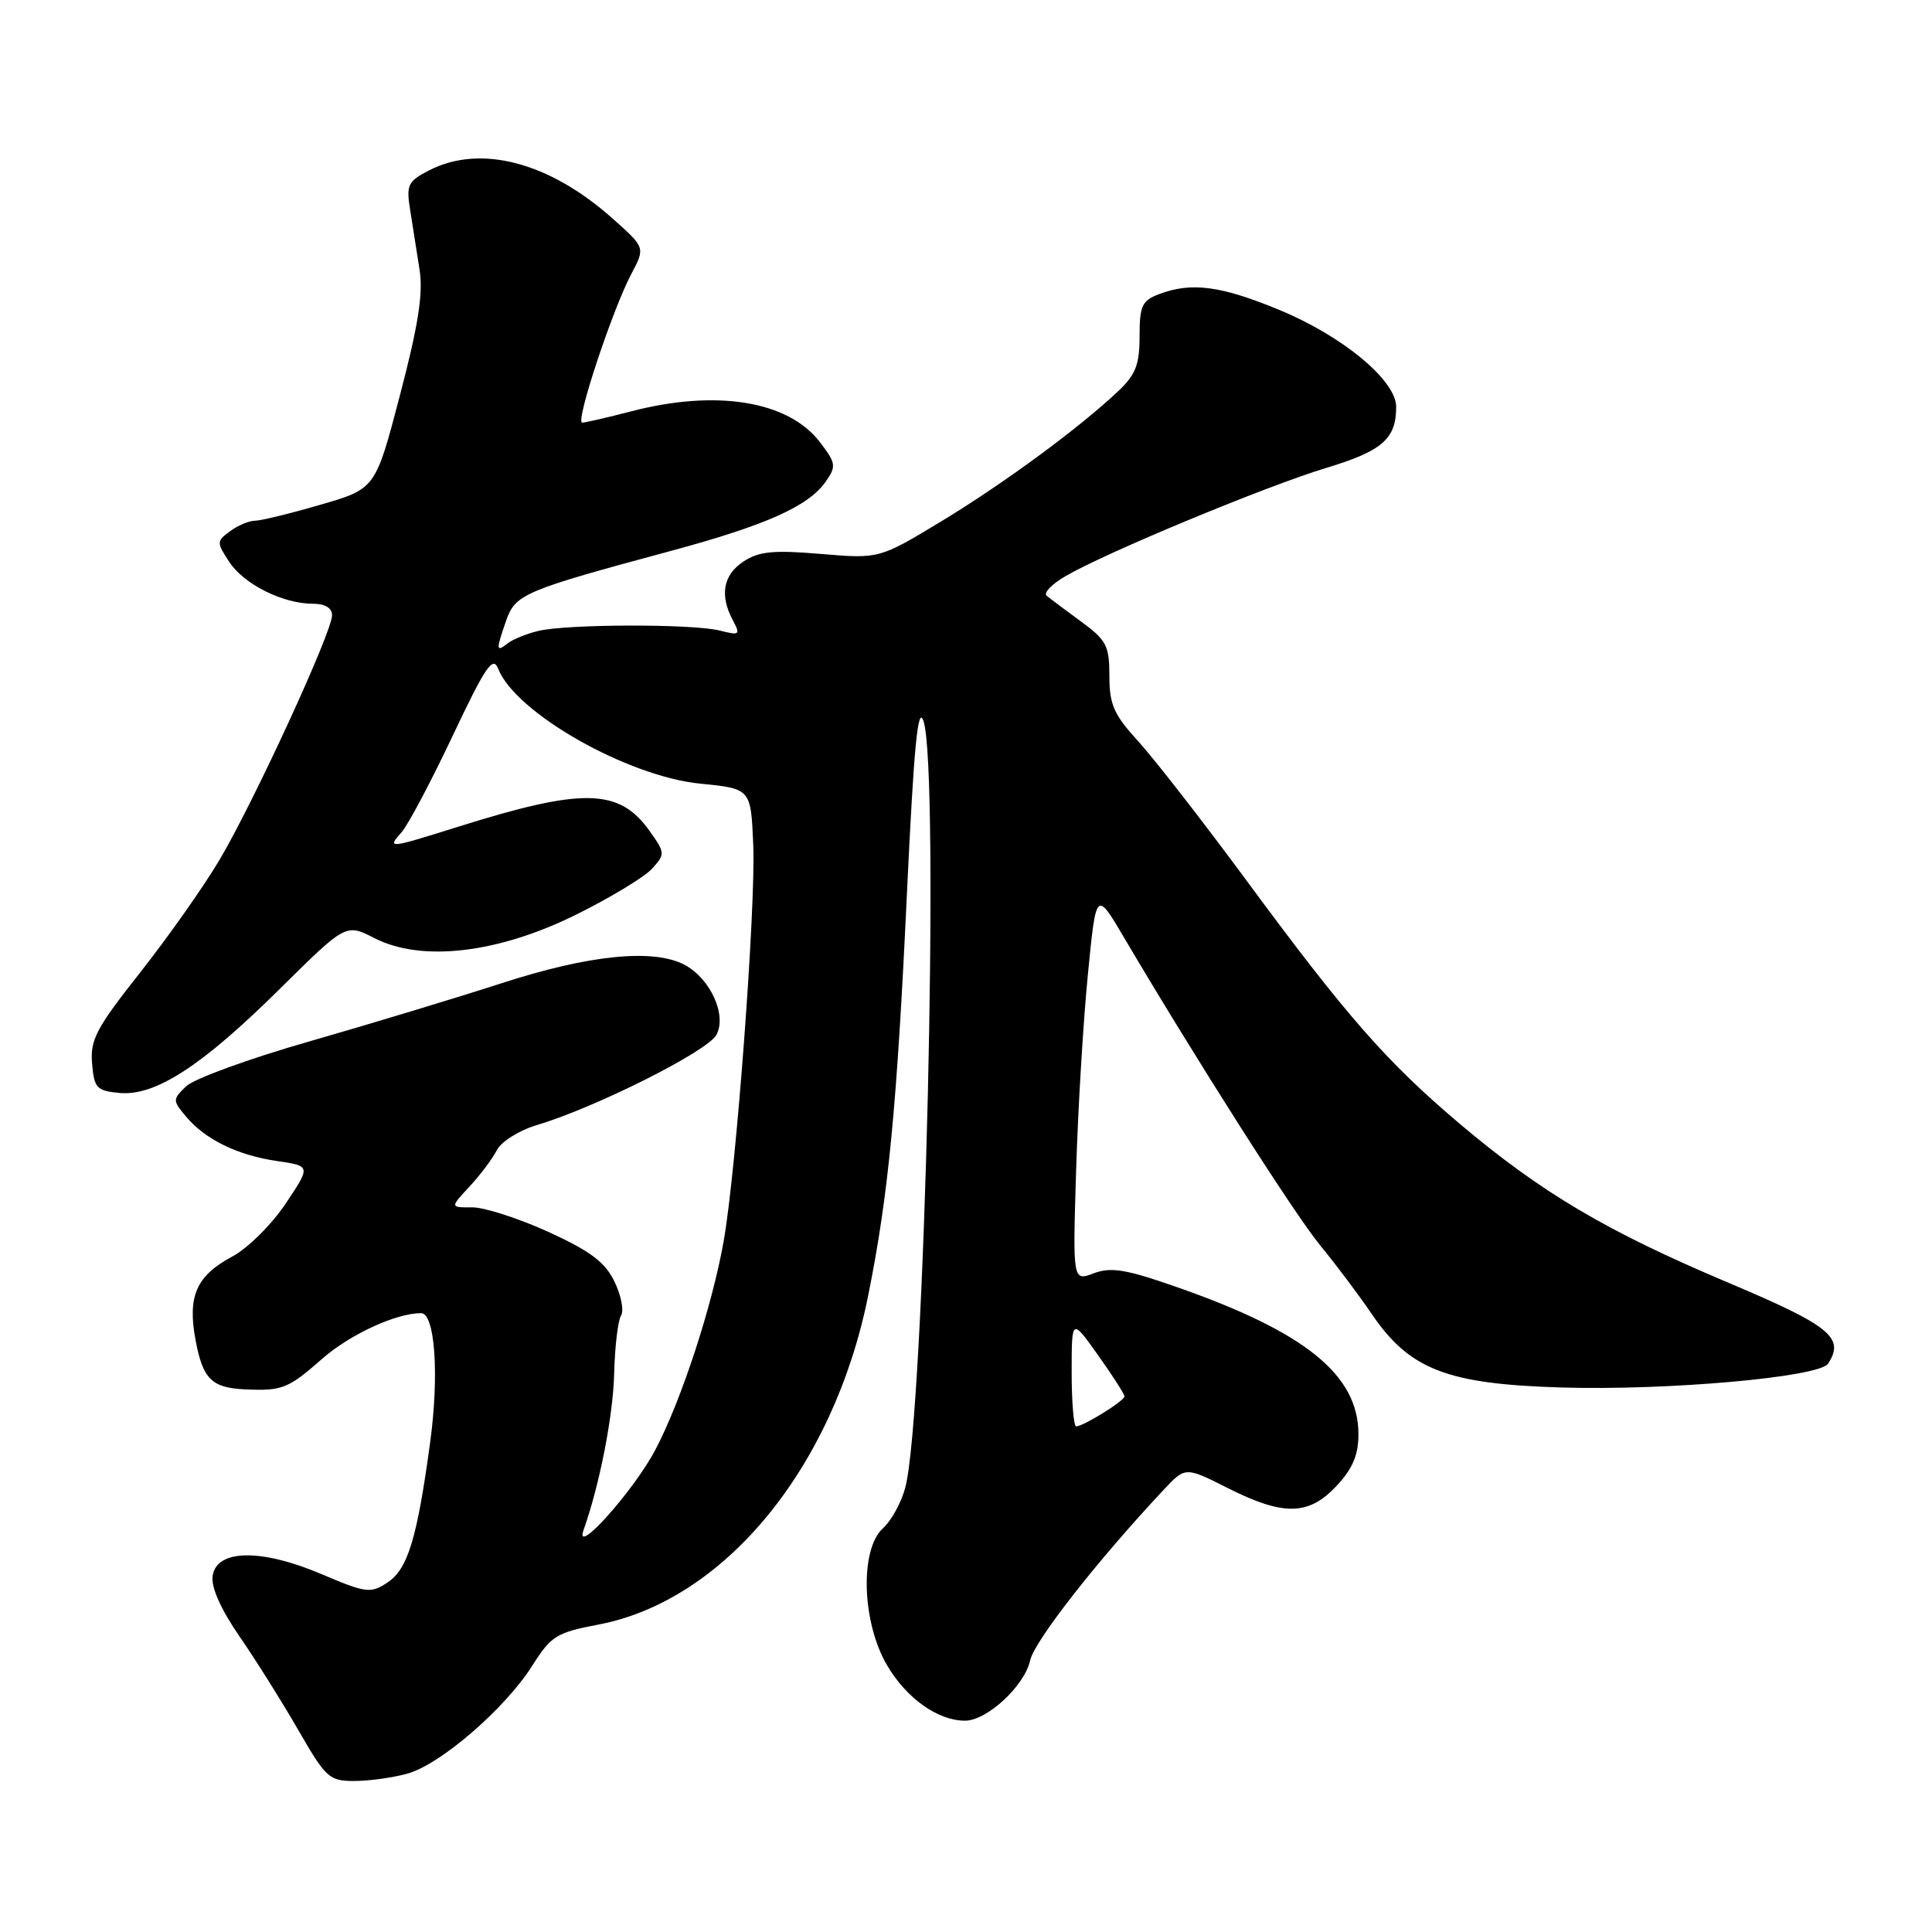 <?xml version="1.0" encoding="UTF-8" standalone="no"?>
<!DOCTYPE svg PUBLIC "-//W3C//DTD SVG 1.1//EN" "http://www.w3.org/Graphics/SVG/1.1/DTD/svg11.dtd" >
<svg xmlns="http://www.w3.org/2000/svg" xmlns:xlink="http://www.w3.org/1999/xlink" version="1.1" viewBox="0 0 256 256">
 <g >
 <path fill="currentColor"
d=" M 54.00 235.01 C 58.38 233.79 66.94 226.39 70.53 220.71 C 73.03 216.76 73.74 216.32 79.27 215.27 C 95.98 212.09 110.45 194.48 115.03 171.71 C 117.73 158.32 118.85 146.66 120.19 118.06 C 121.10 98.79 121.63 93.33 122.37 95.56 C 124.55 102.06 122.52 187.41 119.96 197.09 C 119.44 199.07 118.11 201.50 117.00 202.50 C 113.91 205.30 114.19 214.95 117.54 220.66 C 120.11 225.04 124.27 228.00 127.87 228.00 C 130.78 228.00 135.76 223.39 136.50 220.01 C 137.06 217.44 145.42 206.76 154.18 197.42 C 157.06 194.34 157.06 194.34 162.67 197.17 C 170.07 200.90 173.41 200.84 177.10 196.89 C 179.23 194.61 180.00 192.80 180.00 190.04 C 180.00 182.16 172.92 176.45 155.72 170.47 C 149.17 168.18 147.19 167.87 144.92 168.72 C 142.14 169.77 142.14 169.77 142.59 155.14 C 142.83 147.09 143.53 135.43 144.14 129.23 C 145.24 117.95 145.24 117.95 148.94 124.23 C 158.46 140.36 171.56 160.93 174.92 165.00 C 176.95 167.47 180.05 171.59 181.79 174.15 C 186.79 181.48 191.75 183.40 206.88 183.85 C 221.03 184.27 241.07 182.48 242.23 180.69 C 244.48 177.25 242.53 175.67 229.00 169.96 C 212.87 163.15 204.24 158.04 193.46 148.94 C 183.71 140.69 178.47 134.72 165.04 116.50 C 159.36 108.80 152.98 100.60 150.86 98.27 C 147.59 94.69 147.00 93.37 147.00 89.57 C 147.00 85.56 146.61 84.82 143.25 82.36 C 141.19 80.85 139.13 79.31 138.69 78.94 C 138.24 78.57 139.36 77.40 141.19 76.34 C 146.51 73.23 167.87 64.37 175.77 61.99 C 183.17 59.75 185.00 58.15 185.00 53.91 C 185.00 50.43 178.01 44.61 169.67 41.13 C 161.81 37.86 157.88 37.34 153.57 38.98 C 151.32 39.83 151.00 40.53 151.00 44.55 C 151.00 48.31 150.48 49.65 148.17 51.83 C 142.98 56.73 133.00 64.07 124.71 69.09 C 116.50 74.05 116.50 74.05 108.77 73.40 C 102.49 72.87 100.57 73.05 98.52 74.40 C 95.82 76.17 95.33 78.87 97.11 82.20 C 98.14 84.13 98.01 84.22 95.36 83.55 C 91.81 82.65 75.16 82.68 71.33 83.60 C 69.77 83.97 67.94 84.72 67.25 85.26 C 65.72 86.46 65.71 86.14 67.08 82.20 C 68.29 78.73 69.48 78.23 88.82 73.02 C 101.47 69.61 107.13 67.09 109.41 63.82 C 110.84 61.78 110.78 61.38 108.62 58.56 C 104.45 53.12 94.92 51.57 83.66 54.50 C 80.49 55.32 77.56 56.00 77.14 56.00 C 76.19 56.00 81.16 40.99 83.67 36.27 C 85.50 32.81 85.50 32.81 81.19 28.97 C 72.77 21.46 63.64 19.07 56.83 22.59 C 54.04 24.03 53.81 24.51 54.35 27.84 C 54.67 29.85 55.23 33.40 55.59 35.71 C 56.09 38.87 55.44 43.05 53.00 52.35 C 49.75 64.77 49.75 64.77 42.46 66.88 C 38.45 68.05 34.54 69.00 33.78 69.00 C 33.01 69.00 31.53 69.62 30.50 70.38 C 28.68 71.71 28.68 71.86 30.38 74.46 C 32.32 77.42 37.49 80.00 41.47 80.00 C 43.08 80.00 44.00 80.56 44.00 81.53 C 44.00 83.76 33.57 106.40 29.05 114.00 C 26.92 117.58 22.19 124.28 18.54 128.90 C 12.76 136.22 11.94 137.77 12.20 140.90 C 12.47 144.17 12.80 144.53 15.80 144.82 C 20.56 145.27 26.71 141.29 37.04 131.07 C 45.83 122.37 45.83 122.37 49.60 124.30 C 55.85 127.51 65.97 126.33 76.33 121.20 C 80.88 118.95 85.41 116.20 86.40 115.11 C 88.15 113.17 88.14 113.01 86.06 110.09 C 82.05 104.45 77.24 104.35 60.70 109.55 C 51.40 112.47 51.26 112.48 53.23 110.25 C 54.08 109.29 57.12 103.55 59.98 97.50 C 64.33 88.30 65.32 86.85 66.01 88.61 C 68.29 94.45 83.12 102.88 92.80 103.84 C 99.50 104.50 99.50 104.50 99.81 112.00 C 100.15 120.30 97.55 155.11 95.89 164.46 C 94.36 173.10 90.25 185.65 86.83 192.12 C 83.94 197.59 76.02 206.42 77.33 202.72 C 79.47 196.68 81.24 187.61 81.38 182.00 C 81.47 178.43 81.88 174.97 82.29 174.32 C 82.70 173.67 82.31 171.64 81.42 169.82 C 80.17 167.23 78.23 165.78 72.66 163.23 C 68.72 161.44 64.18 159.97 62.56 159.98 C 59.63 160.00 59.63 160.00 62.19 157.25 C 63.60 155.74 65.23 153.57 65.82 152.43 C 66.42 151.26 68.76 149.79 71.19 149.06 C 78.95 146.74 93.78 139.29 94.93 137.12 C 96.33 134.52 94.14 129.68 90.74 127.86 C 86.63 125.66 78.09 126.51 66.50 130.27 C 60.45 132.23 48.98 135.70 41.00 137.99 C 33.02 140.27 25.67 142.95 24.65 143.95 C 22.86 145.70 22.86 145.81 24.65 147.95 C 27.21 151.00 31.49 153.09 36.75 153.85 C 41.19 154.50 41.19 154.50 37.84 159.50 C 36.00 162.25 32.84 165.39 30.81 166.48 C 26.00 169.05 24.82 171.74 25.92 177.61 C 26.88 182.75 28.06 183.90 32.50 184.10 C 37.38 184.32 38.19 184.00 42.64 180.09 C 46.34 176.83 52.46 174.00 55.80 174.00 C 57.63 174.00 58.21 182.14 57.01 191.02 C 55.28 203.83 54.04 207.93 51.33 209.70 C 49.10 211.17 48.51 211.09 42.58 208.57 C 34.57 205.17 28.67 205.28 28.17 208.84 C 27.96 210.32 29.27 213.26 31.74 216.84 C 33.89 219.95 37.39 225.54 39.53 229.25 C 43.18 235.58 43.63 236.00 46.96 235.99 C 48.91 235.99 52.08 235.55 54.00 235.01 Z  M 142.00 181.82 C 142.00 174.65 142.00 174.65 145.50 179.57 C 147.43 182.28 149.00 184.74 149.00 185.03 C 149.00 185.62 143.55 189.00 142.60 189.00 C 142.27 189.00 142.00 185.77 142.00 181.82 Z "/>
</g>
</svg>